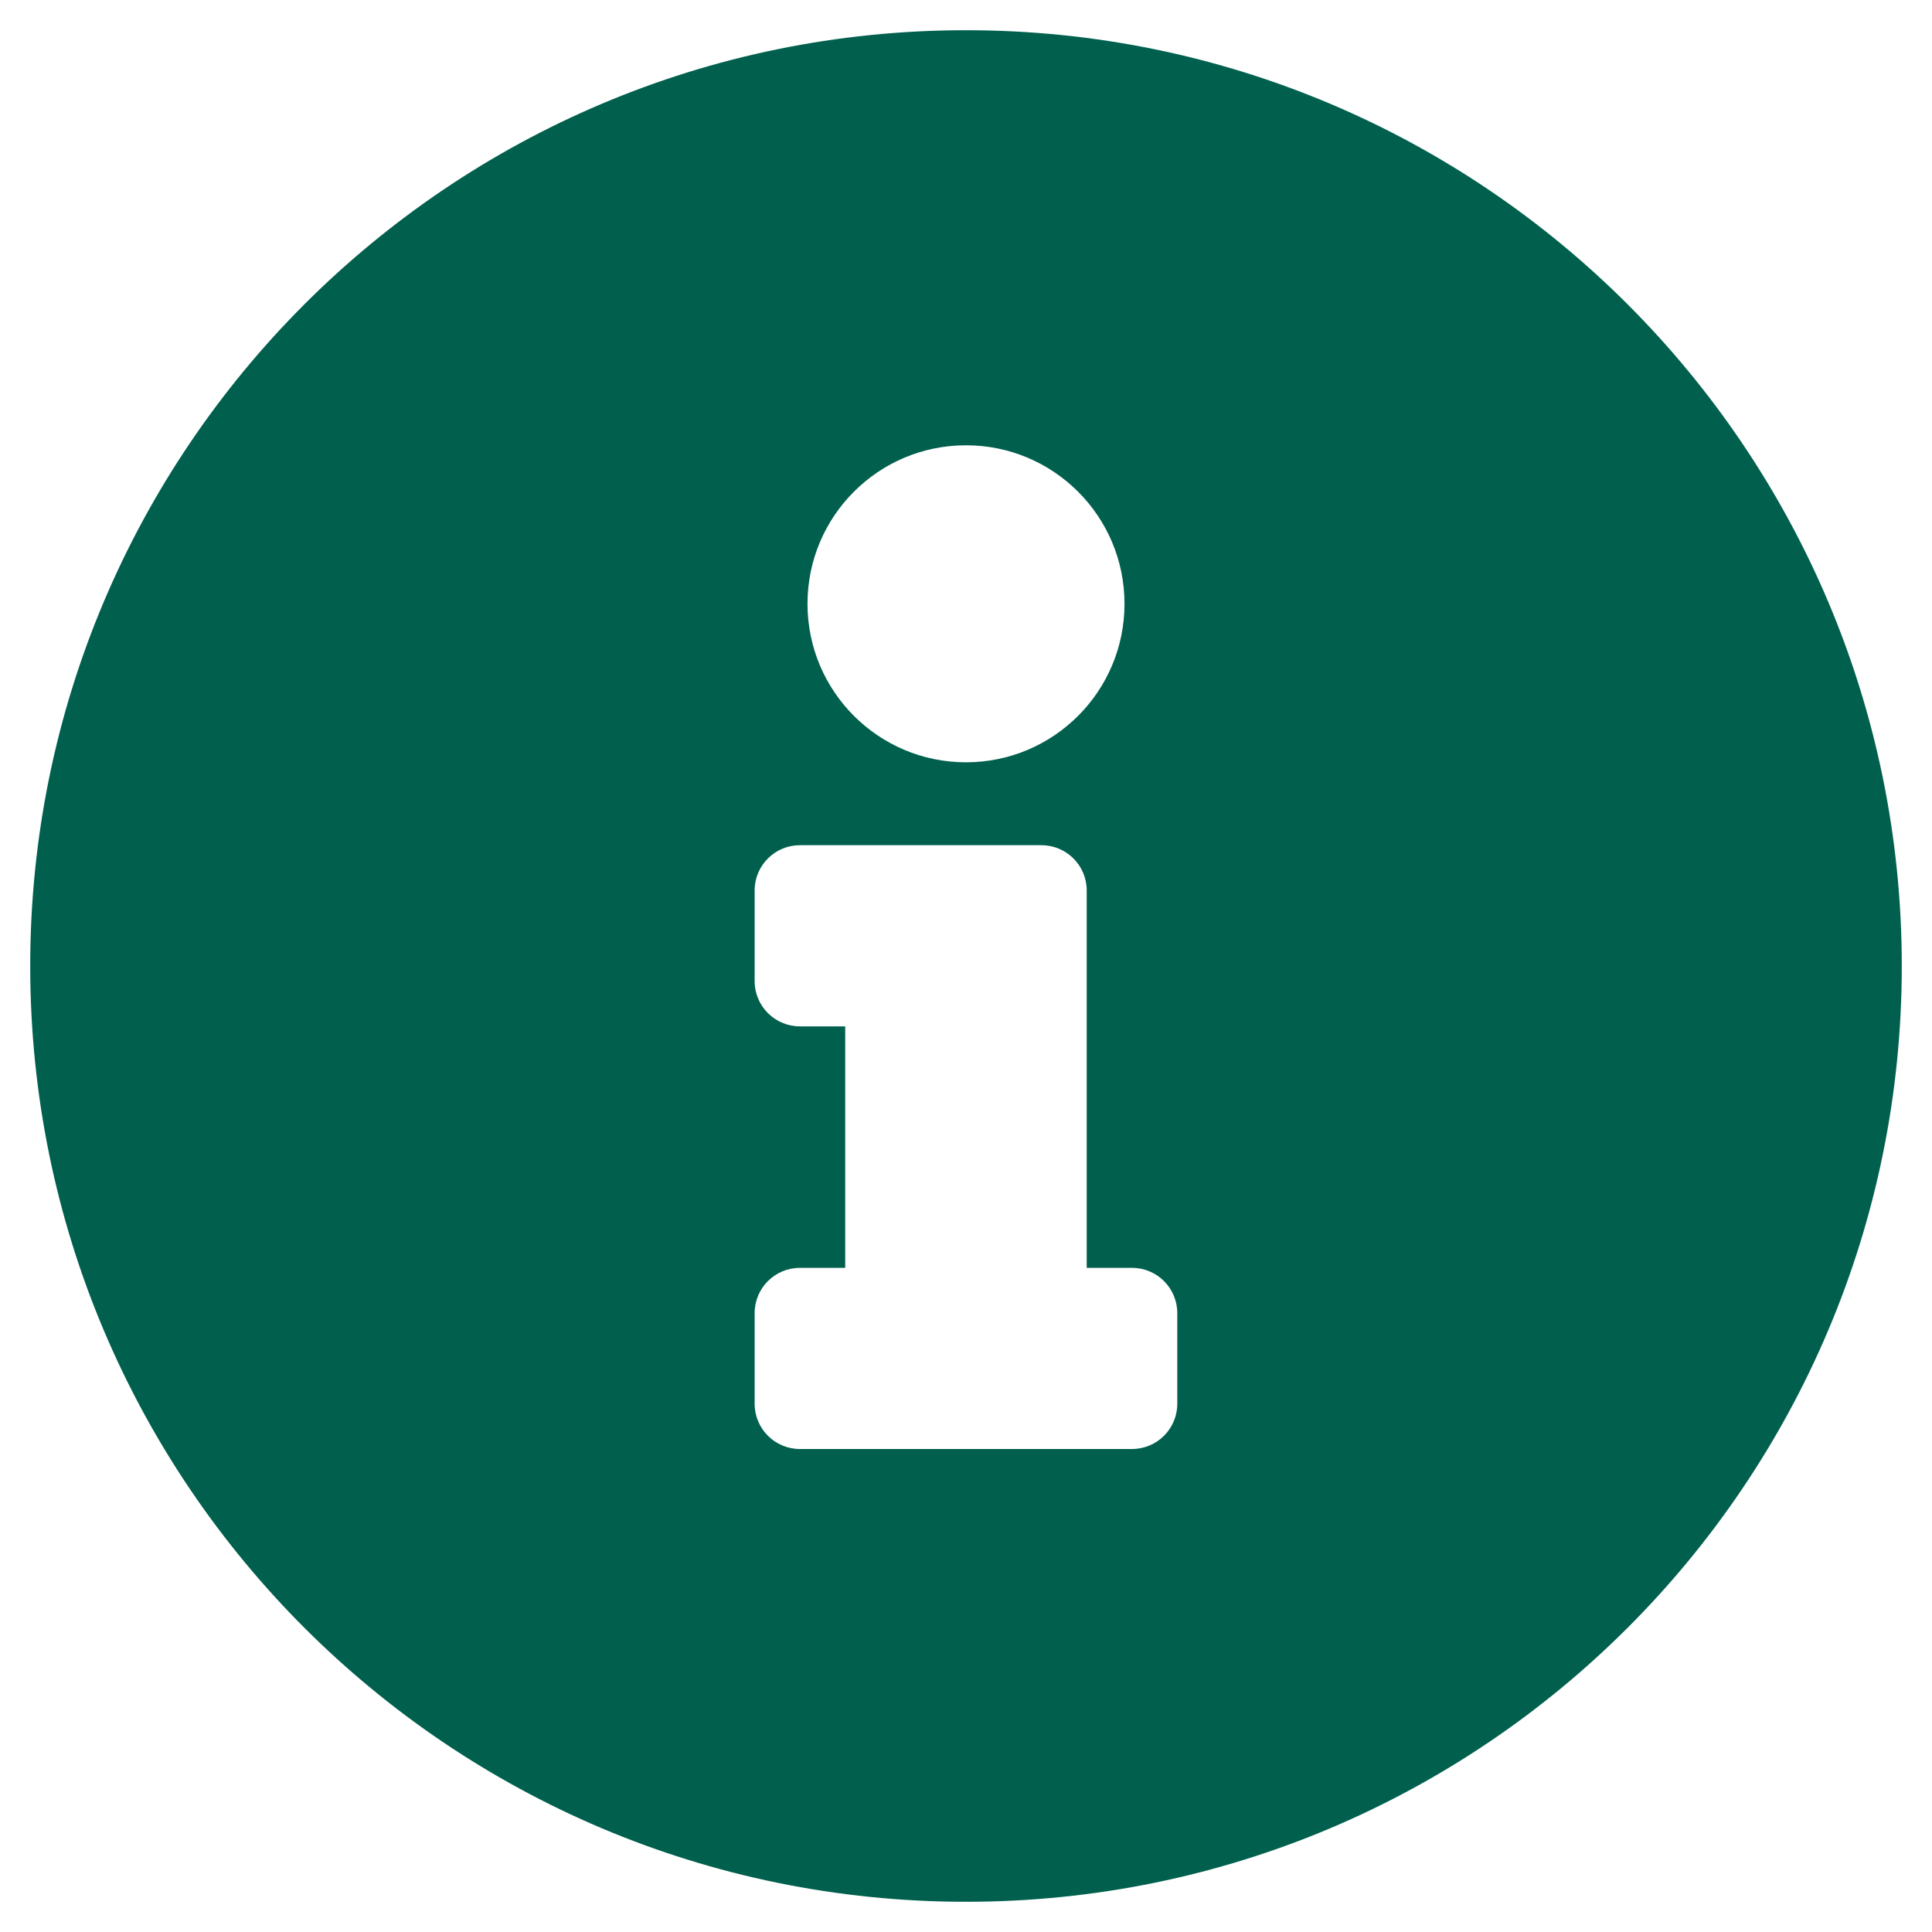 <svg fill="none" height="25" viewBox="0 0 25 25" width="25" xmlns="http://www.w3.org/2000/svg" xmlns:xlink="http://www.w3.org/1999/xlink"><clipPath id="a"><path d="m0 0h25v25h-25z"/></clipPath><g clip-path="url(#a)"><path d="m12.5.391c-6.687 0-12.109 5.424-12.109 12.109 0 6.689 5.422 12.109 12.109 12.109 6.687 0 12.109-5.42 12.109-12.109 0-6.685-5.422-12.109-12.109-12.109zm0 5.371c1.133 0 2.051.918 2.051 2.051s-.918 2.051-2.051 2.051-2.051-.918-2.051-2.051.918-2.051 2.051-2.051zm2.734 12.402c0 .324-.262.586-.586.586h-4.297c-.324 0-.586-.262-.586-.586v-1.172c0-.324.262-.586.586-.586h.586v-3.125h-.586c-.324 0-.586-.262-.586-.586v-1.172c0-.324.262-.586.586-.586h3.125c.324 0 .586.262.586.586v4.883h.586c.324 0 .586.262.586.586z" fill="#00604d"/></g></svg>